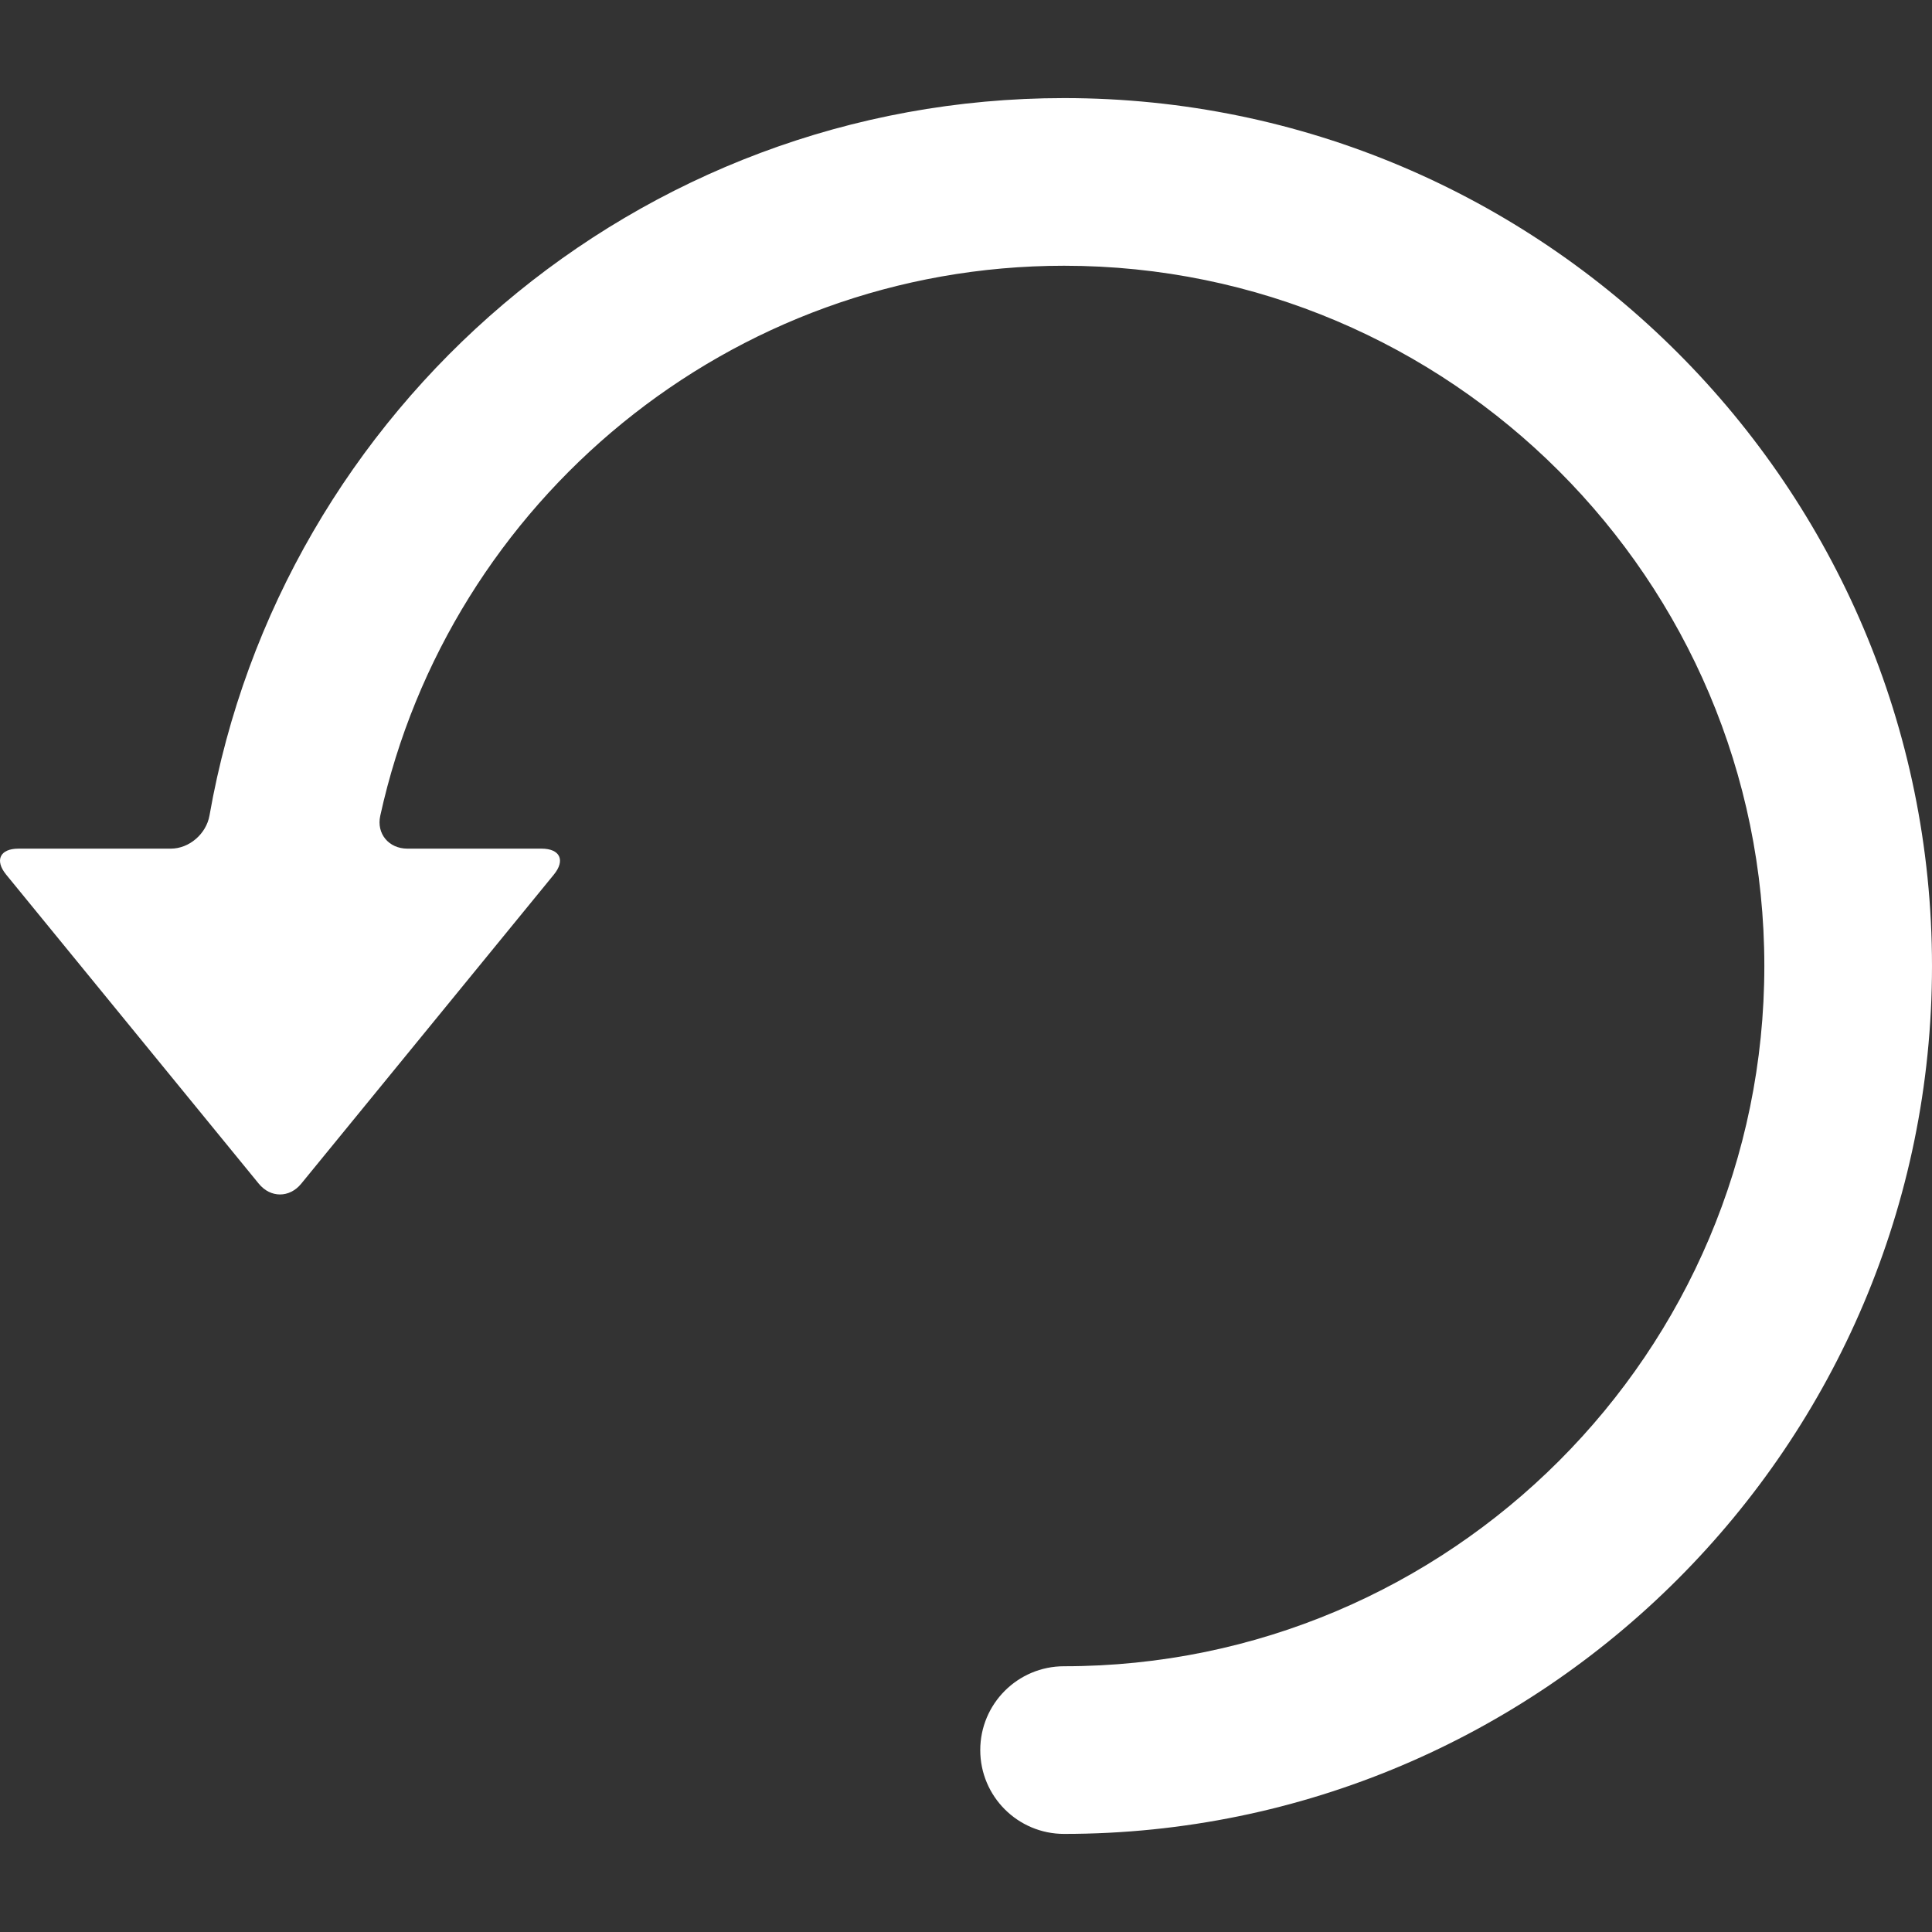 <?xml version="1.0"?>
<svg xmlns="http://www.w3.org/2000/svg" xmlns:xlink="http://www.w3.org/1999/xlink" xmlns:svgjs="http://svgjs.com/svgjs" version="1.1" width="512" height="512" x="0" y="0" viewBox="0 0 528.919 528.918" style="enable-background:new 0 0 512 512" xml:space="preserve"><rect x="0" y="0" width="528.919" height="528.918" fill="#333333" stroke="none"/><g>
<g xmlns="http://www.w3.org/2000/svg">
	<g>
		<path d="M70.846,324.059c3.21,3.926,8.409,3.926,11.619,0l69.162-84.621c3.21-3.926,1.698-7.108-3.372-7.108h-36.723    c-5.07,0-8.516-4.061-7.427-9.012c18.883-85.995,95.625-150.564,187.207-150.564c105.708,0,191.706,85.999,191.706,191.706    c0,105.709-85.998,191.707-191.706,191.707c-12.674,0-22.95,10.275-22.95,22.949s10.276,22.949,22.95,22.949    c131.018,0,237.606-106.588,237.606-237.605c0-131.017-106.589-237.605-237.606-237.605    c-116.961,0-214.395,84.967-233.961,196.409c-0.878,4.994-5.52,9.067-10.59,9.067H5.057c-5.071,0-6.579,3.182-3.373,7.108    L70.846,324.059z" fill="#ffffff" data-original="#000000" style=""/>
	</g>
</g>
<g xmlns="http://www.w3.org/2000/svg">
</g>
<g xmlns="http://www.w3.org/2000/svg">
</g>
<g xmlns="http://www.w3.org/2000/svg">
</g>
<g xmlns="http://www.w3.org/2000/svg">
</g>
<g xmlns="http://www.w3.org/2000/svg">
</g>
<g xmlns="http://www.w3.org/2000/svg">
</g>
<g xmlns="http://www.w3.org/2000/svg">
</g>
<g xmlns="http://www.w3.org/2000/svg">
</g>
<g xmlns="http://www.w3.org/2000/svg">
</g>
<g xmlns="http://www.w3.org/2000/svg">
</g>
<g xmlns="http://www.w3.org/2000/svg">
</g>
<g xmlns="http://www.w3.org/2000/svg">
</g>
<g xmlns="http://www.w3.org/2000/svg">
</g>
<g xmlns="http://www.w3.org/2000/svg">
</g>
<g xmlns="http://www.w3.org/2000/svg">
</g>
</g></svg>
